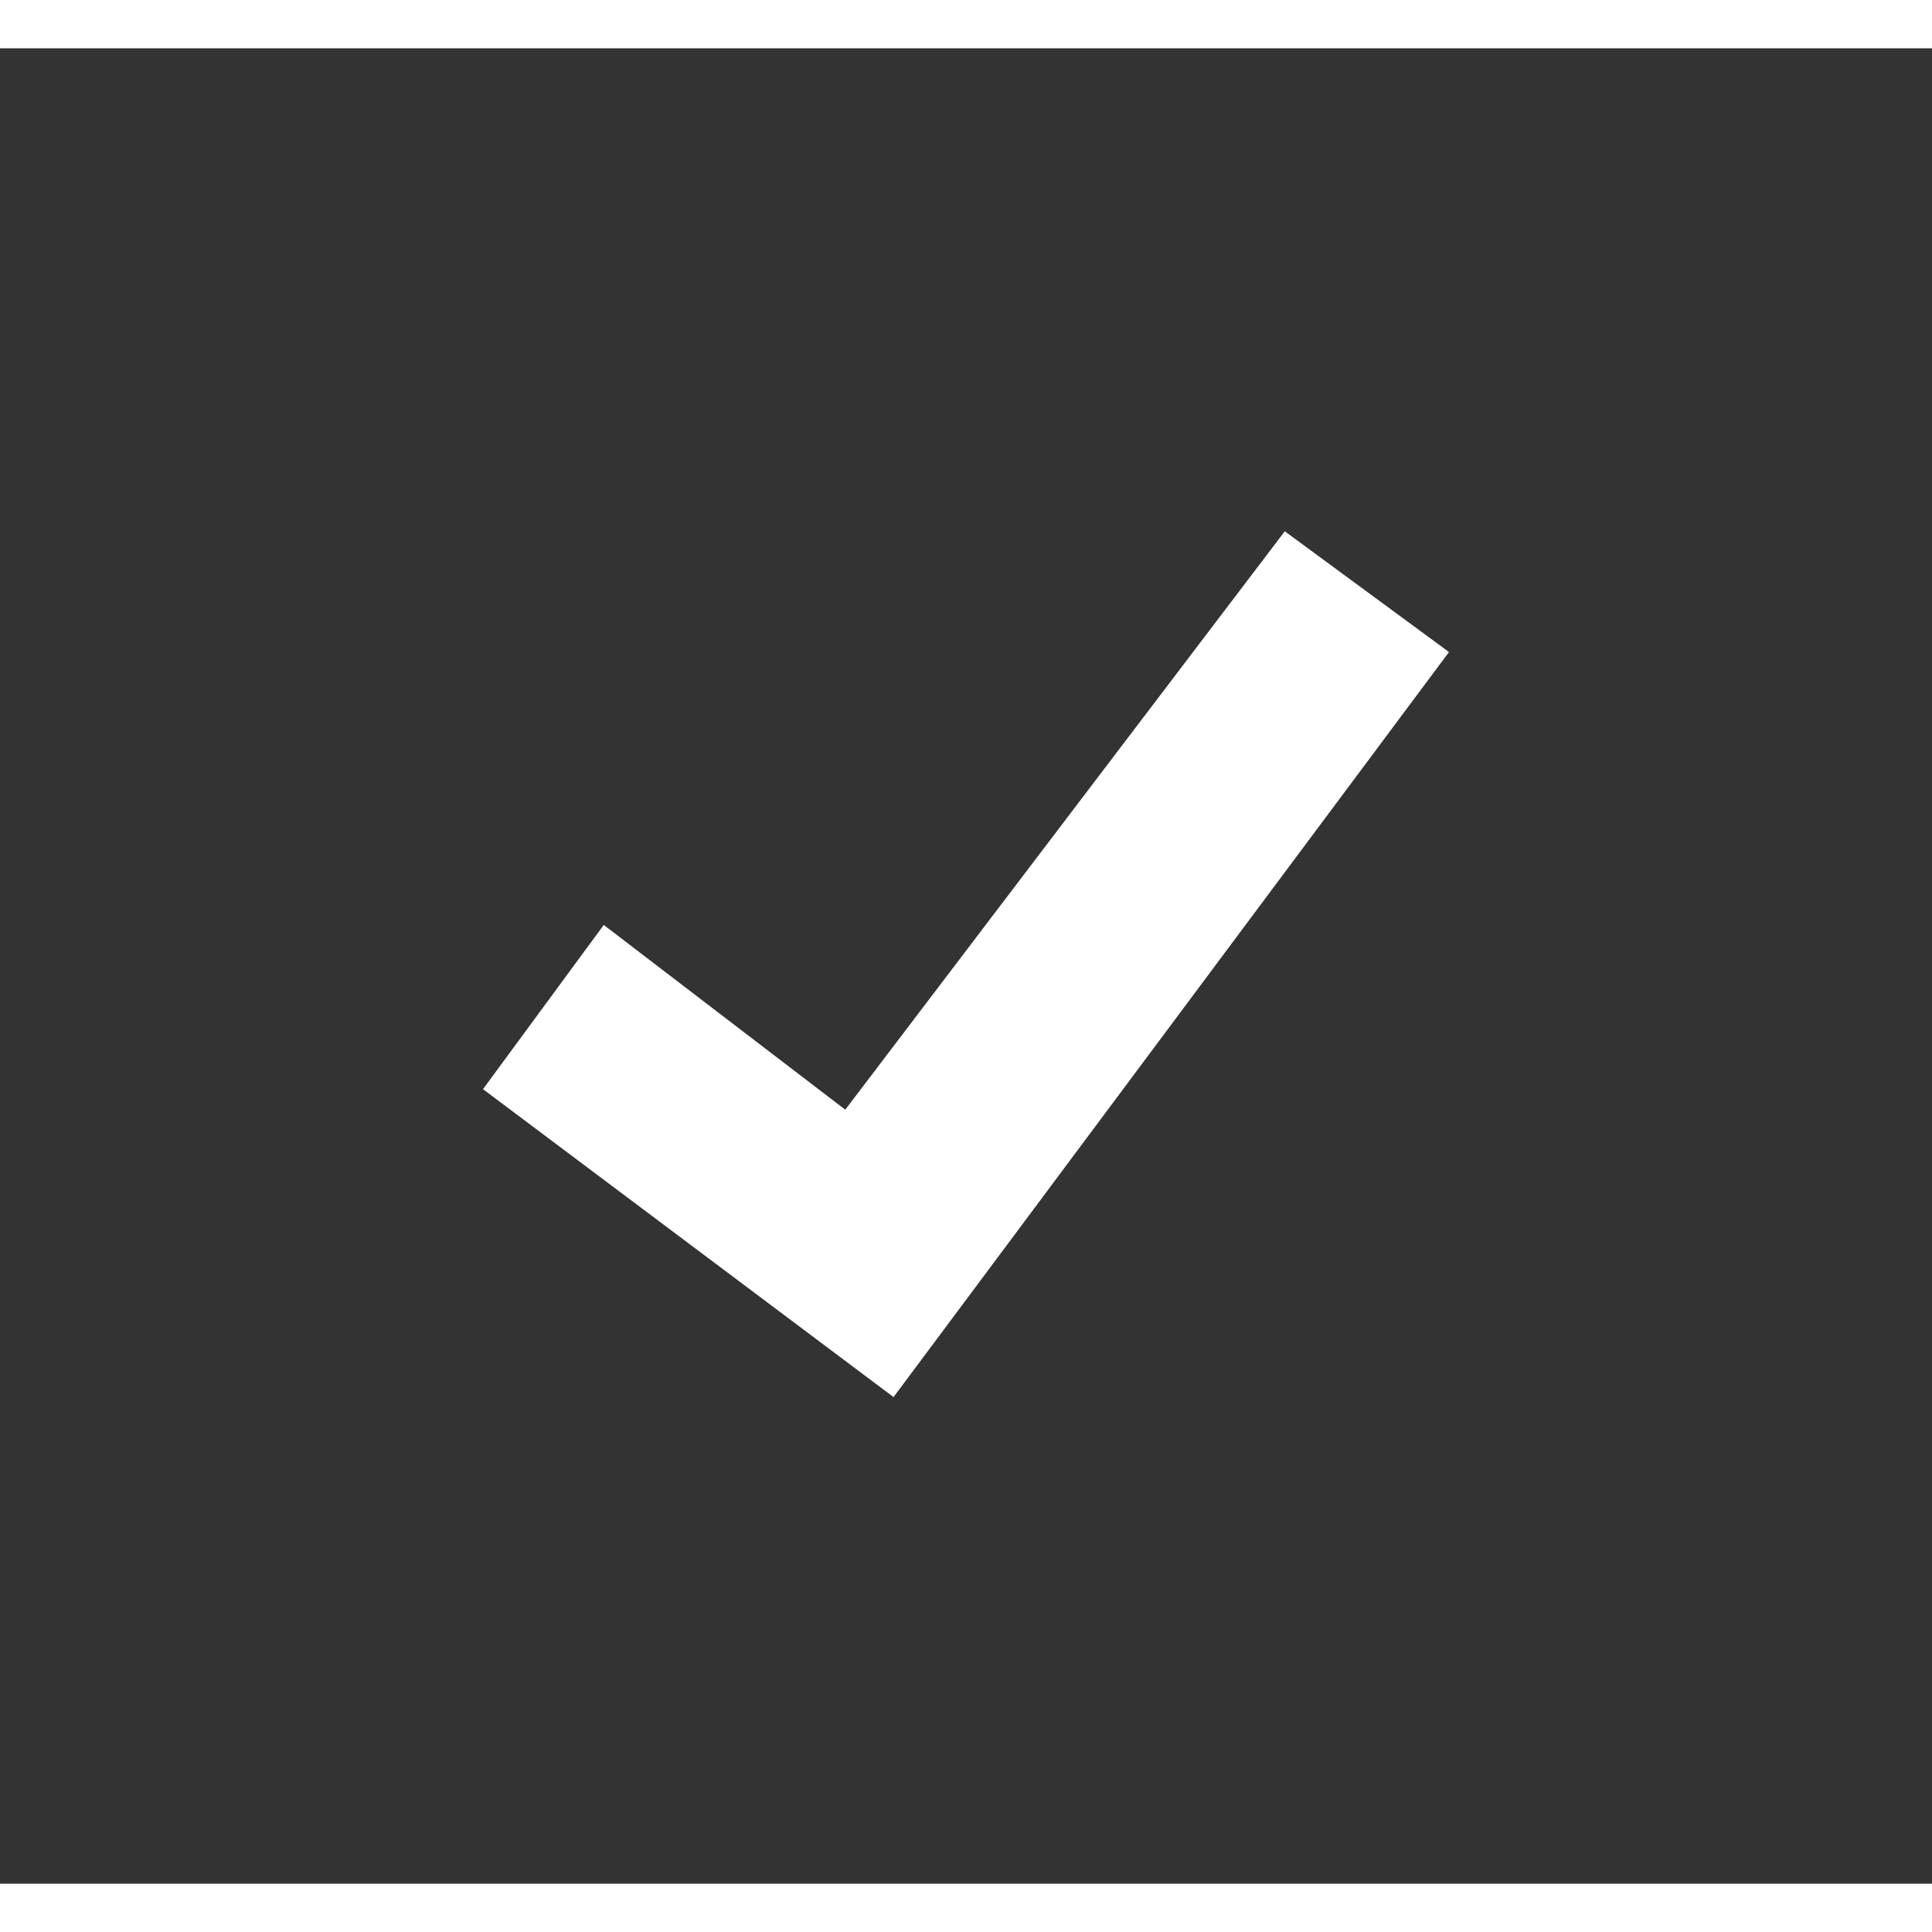<svg width="16" height="16" viewBox="0 0 16 15.2"><rect x="0" y="0" width="16" height="15.2" fill="#333333" stroke="none"/><path d="M7.4,11.17,4,8.62,5,7.26l2,1.53L10.64,4l1.36,1Z" fill="rgb(255, 255, 255)"></path></svg>